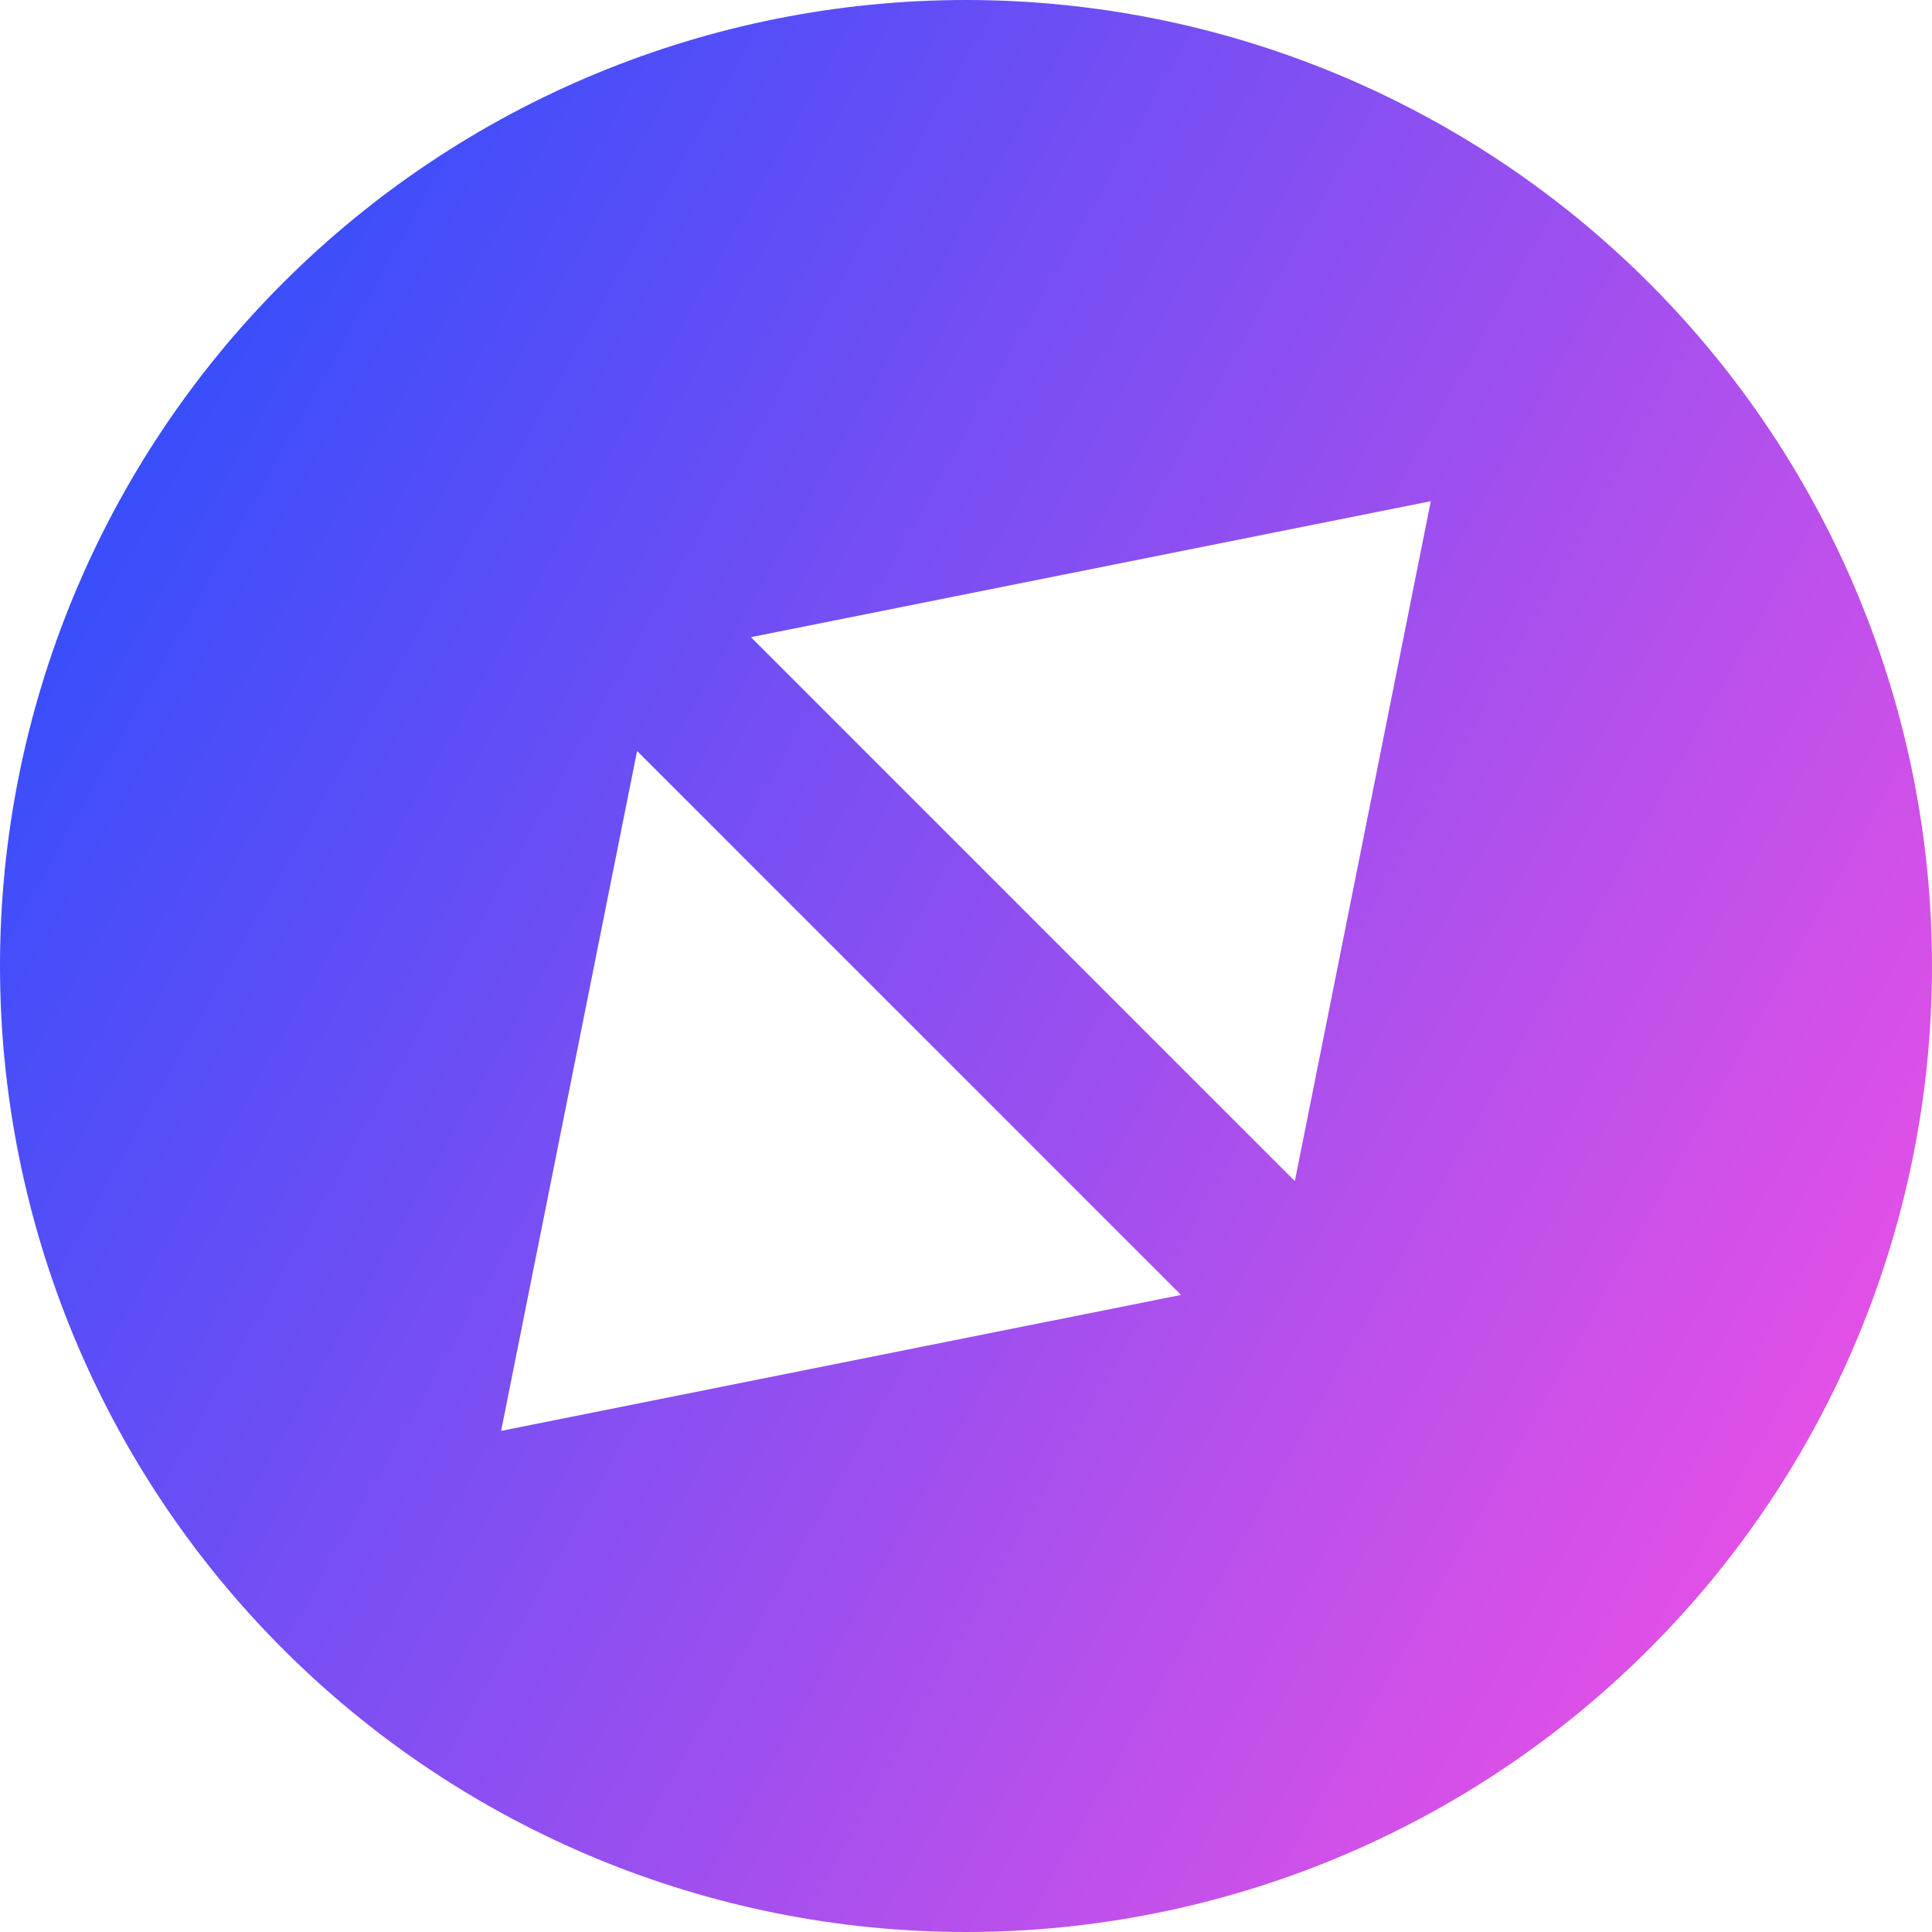<svg xmlns="http://www.w3.org/2000/svg" fill="none" viewBox="0 0 24 24" id="Location-Compass-2--Streamline-Sharp-Gradient-Free">
  <desc>
    Location Compass 2 Streamline Icon: https://streamlinehq.com
  </desc>
  <g id="Gradient/Map Travel/location-compass-2--arrow-compass-location-gps-map-maps-point">
    <path id="Subtract" fill="url(#paint0_linear_628_19327)" fill-rule="evenodd" d="M3.515 3.515C5.765 1.264 8.817 0 12 0s6.235 1.264 8.485 3.515C22.736 5.765 24 8.817 24 12s-1.264 6.235-3.515 8.485C18.235 22.736 15.183 24 12 24c-3.183 0-6.235-1.264-8.485-3.515C1.264 18.235 0 15.183 0 12c0-3.183 1.264-6.235 3.515-8.485ZM7.914 9.329l6.757 6.757-8.446 1.689 1.689-8.446Zm9.86-3.103-1.689 8.446-6.757-6.757 8.446-1.689Z" clip-rule="evenodd"></path>
  </g>
  <defs>
    <linearGradient id="paint0_linear_628_19327" x1="23.919" x2="-4.503" y1="24.005" y2="8.017" gradientUnits="userSpaceOnUse">
      <stop stop-color="#ff51e3"></stop>
      <stop offset="1" stop-color="#1b4dff"></stop>
    </linearGradient>
  </defs>
</svg>